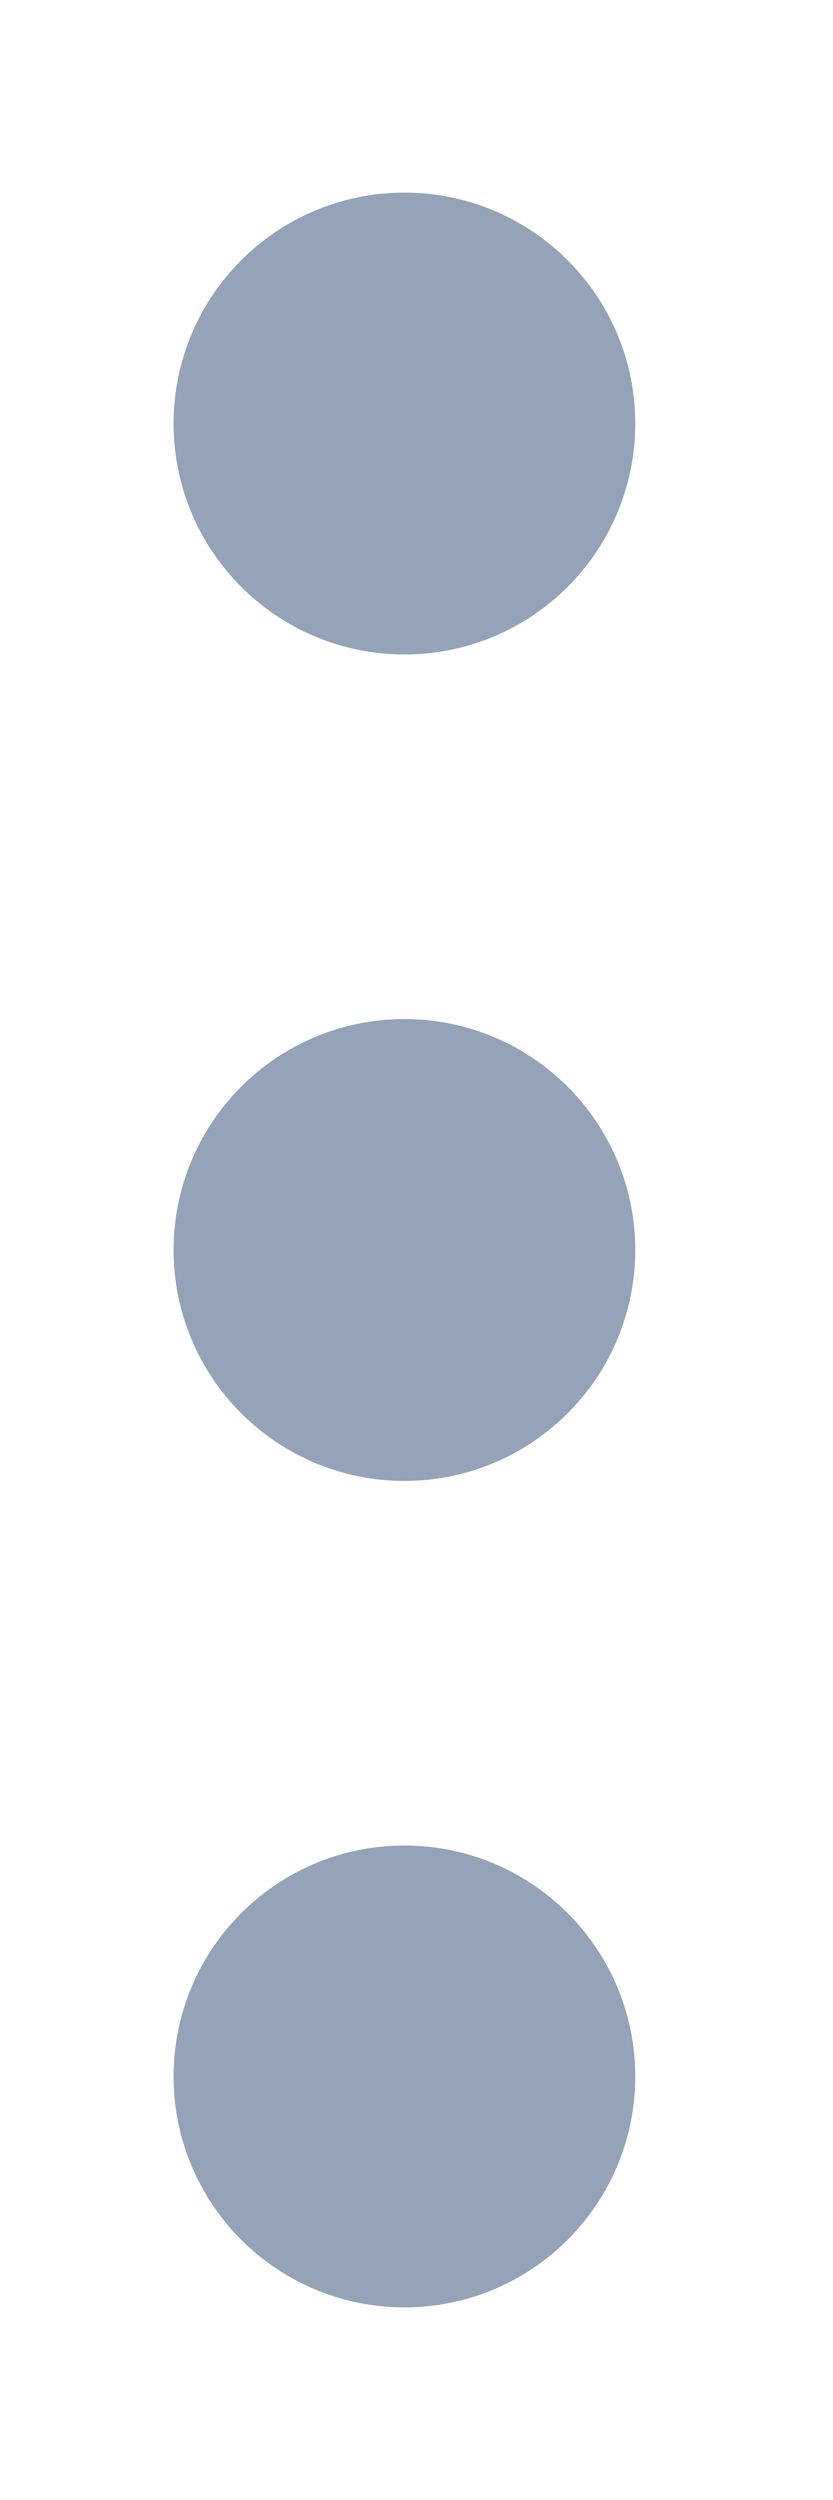 <svg width="4" height="12" viewBox="0 0 4 12" fill="none" xmlns="http://www.w3.org/2000/svg">
<circle cx="1.942" cy="6" r="0.525" transform="rotate(-90 1.942 6)" fill="#94A3B8" stroke="#94A3B8" stroke-width="1.167" stroke-linecap="round"/>
<circle cx="1.942" cy="9.967" r="0.525" transform="rotate(-90 1.942 9.967)" fill="#94A3B8" stroke="#94A3B8" stroke-width="1.167" stroke-linecap="round"/>
<circle cx="1.942" cy="2.033" r="0.525" transform="rotate(-90 1.942 2.033)" fill="#94A3B8" stroke="#94A3B8" stroke-width="1.167" stroke-linecap="round"/>
</svg>
